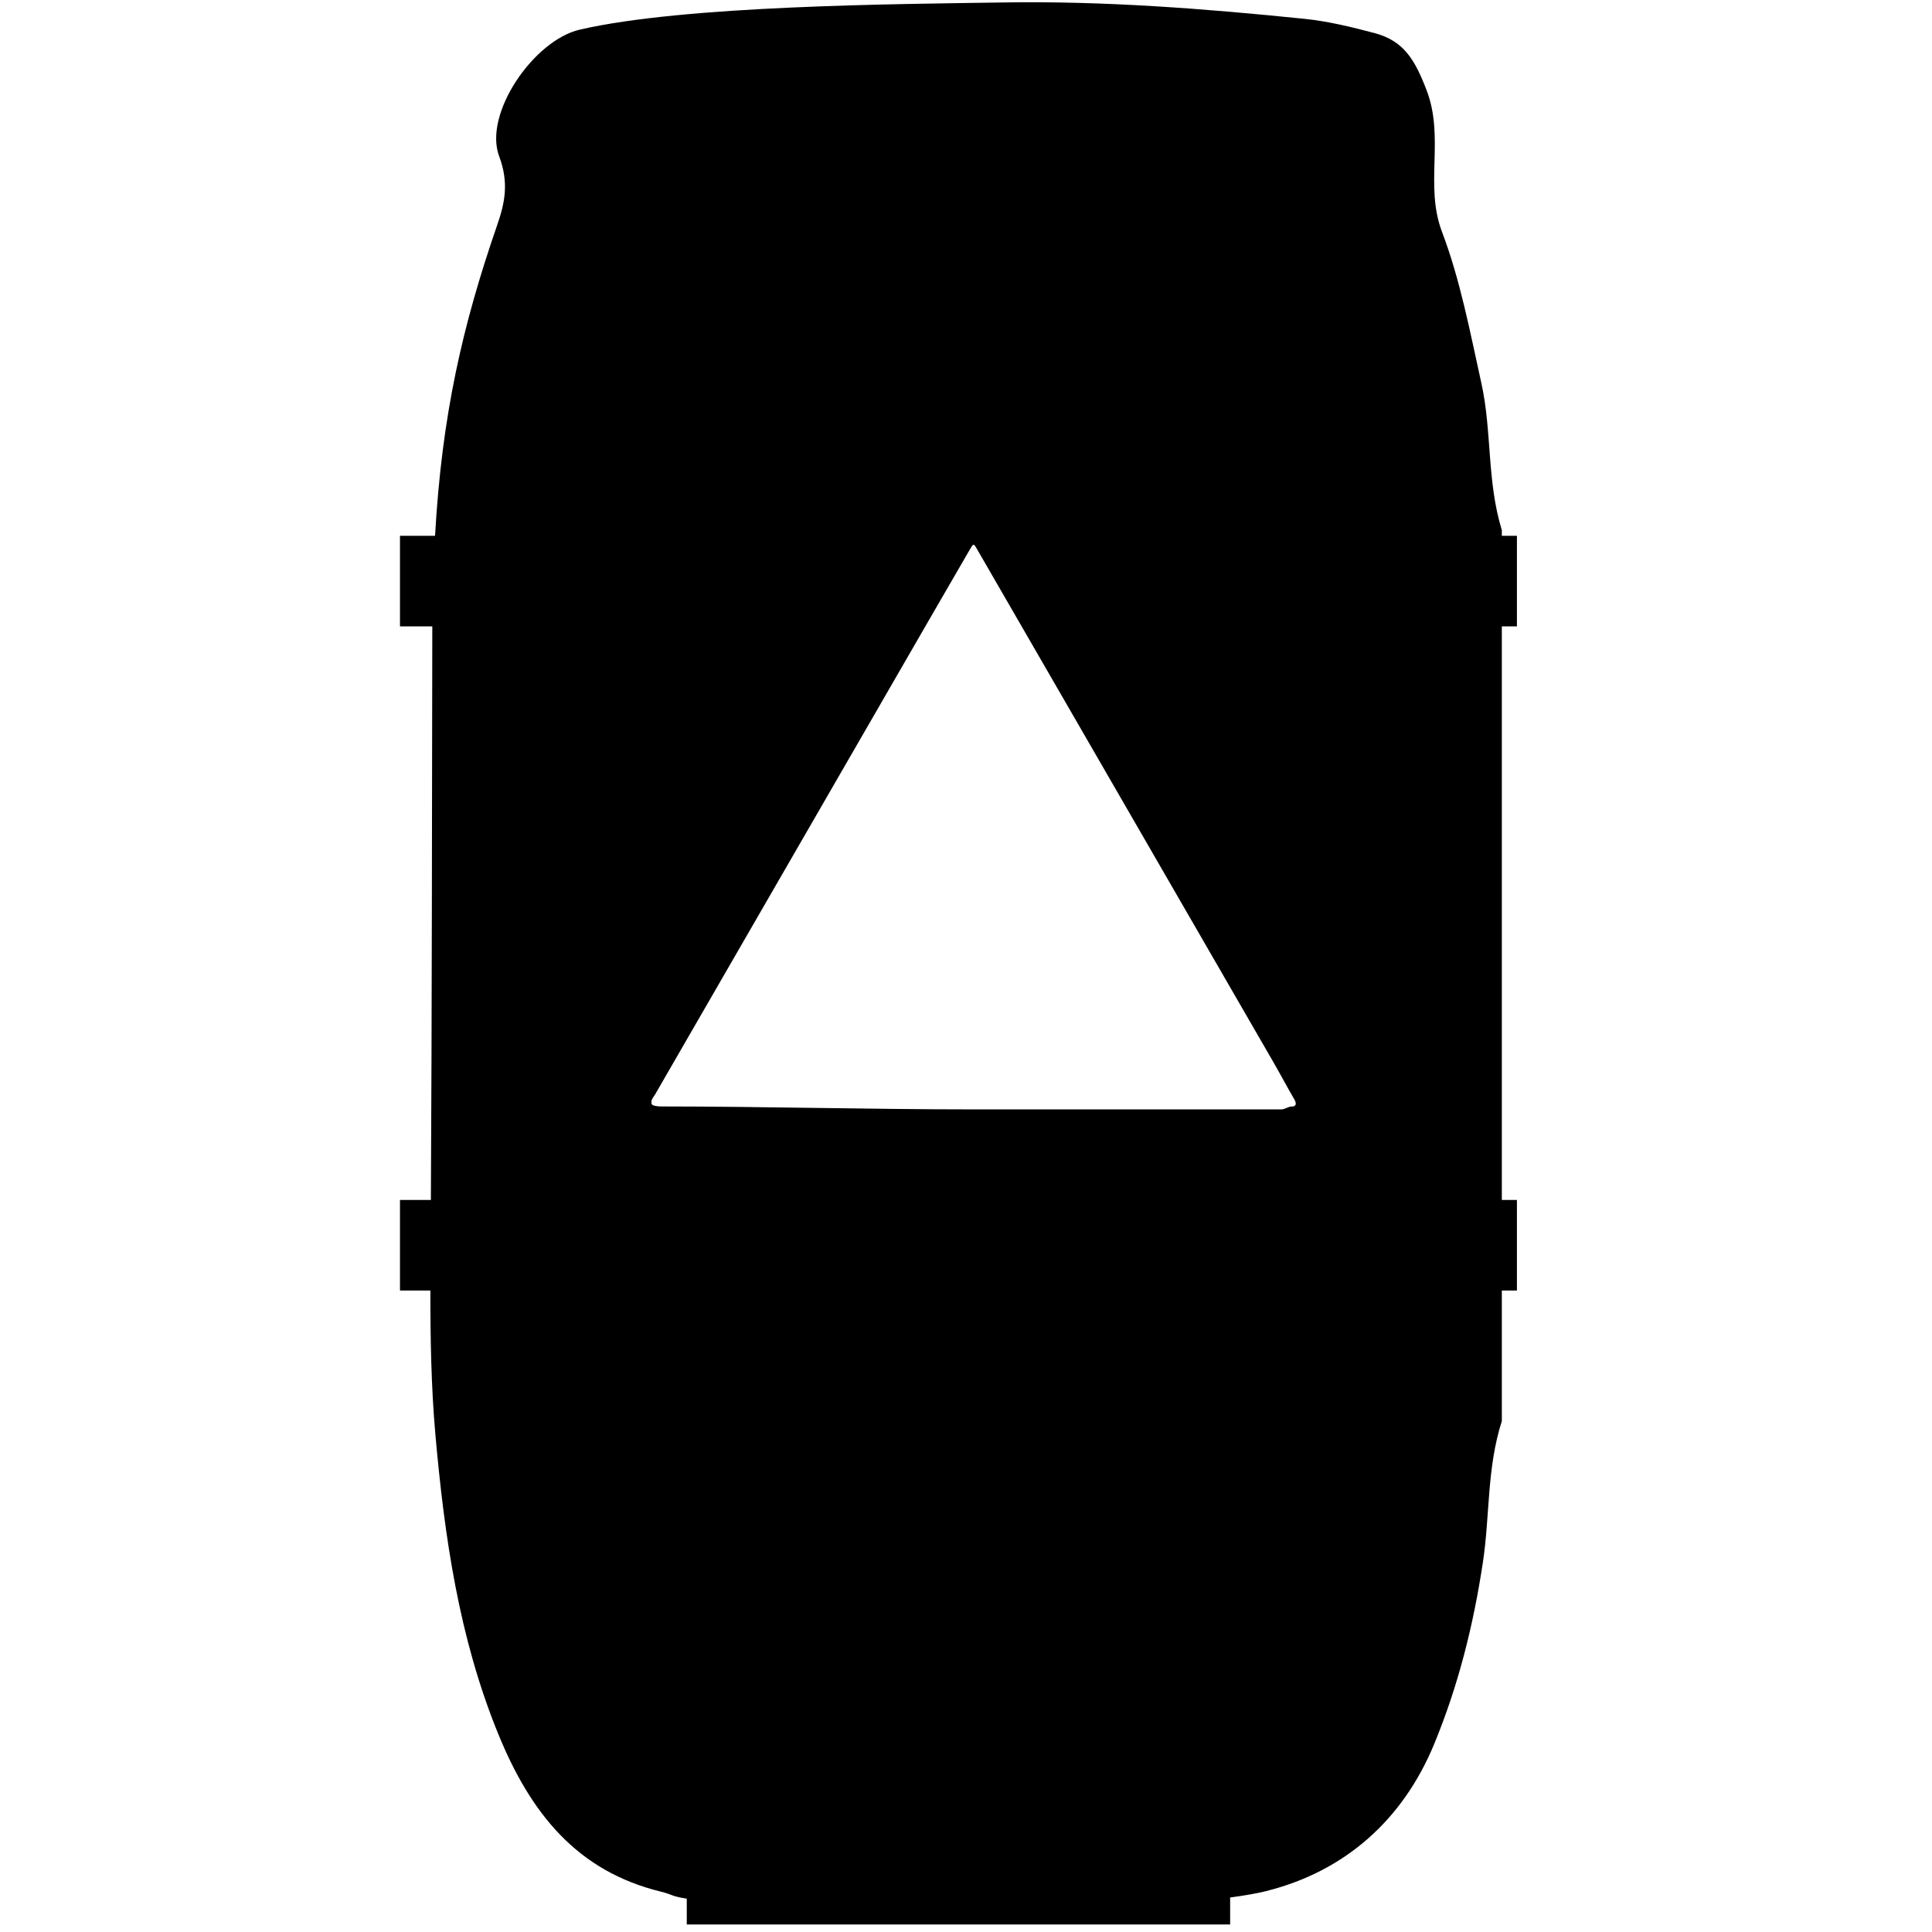 <?xml version="1.0" encoding="utf-8"?>
<!-- Generator: Adobe Illustrator 16.0.4, SVG Export Plug-In . SVG Version: 6.00 Build 0)  -->
<!DOCTYPE svg PUBLIC "-//W3C//DTD SVG 1.1//EN" "http://www.w3.org/Graphics/SVG/1.1/DTD/svg11.dtd">
<svg version="1.1" id="Layer_2845" xmlns="http://www.w3.org/2000/svg" xmlns:xlink="http://www.w3.org/1999/xlink" x="0px" y="0px"
	 width="128px" height="128px" viewBox="0 0 128 128" enable-background="new 0 0 128 128" xml:space="preserve">
<g>
	<path d="M100.5,41.5v-6h-1c0-1,0-0.302,0-0.378c-1-3.251-0.646-6.528-1.357-9.746c-0.75-3.38-1.388-6.802-2.61-10.025
		c-1.164-3.069,0.19-6.243-1.021-9.384c-0.781-2.024-1.51-3.265-3.455-3.778c-1.533-0.404-3.064-0.781-4.637-0.942
		c-6.617-0.676-13.238-1.188-19.893-1.085c-7.079,0.109-21.172,0.192-28.121,1.803c-3.045,0.706-6.393,5.569-5.335,8.389
		c0.652,1.739,0.383,3.071-0.12,4.525C30.637,21.571,29.275,27.5,28.823,35.5H26.5v6h2.141c-0.024,12-0.021,25-0.094,38H26.5v6
		h2.014c-0.004,3,0.047,6.338,0.331,9.538c0.602,6.782,1.559,13.454,4.158,19.825c2.149,5.271,5.226,9.12,10.817,10.472
		c0.699,0.17,0.68,0.309,1.68,0.456v1.709h36v-1.787c1-0.133,1.77-0.27,2.369-0.419c5.238-1.304,9.075-4.727,11.145-9.738
		c1.606-3.89,2.602-7.879,3.232-12.049c0.471-3.122,0.254-6.237,1.254-9.355c0-2.933,0-6.651,0-8.651h1v-6h-1c0-13,0-26,0-38H100.5z
		 M85.604,73.309c-0.236-0.012-0.474,0.191-0.711,0.191c-6.797,0-13.595,0-20.393,0c-6.916,0-13.832-0.193-20.749-0.195
		c-0.196,0-0.506-0.047-0.565-0.142c-0.034-0.055-0.035-0.131-0.023-0.189c-0.003-0.156,0.156-0.321,0.24-0.466
		c6.02-10.432,12.044-20.866,18.068-31.295c0.929-1.607,1.859-3.215,2.791-4.82c0.233-0.401,0.242-0.404,0.473-0.003
		c2.579,4.461,5.156,8.924,7.734,13.386c3.96,6.855,7.92,13.711,11.88,20.566c0.474,0.82,0.942,1.705,1.42,2.523
		c0.062,0.105,0.093,0.238,0.072,0.306C85.822,73.238,85.75,73.315,85.604,73.309z"/>
</g>
</svg>
